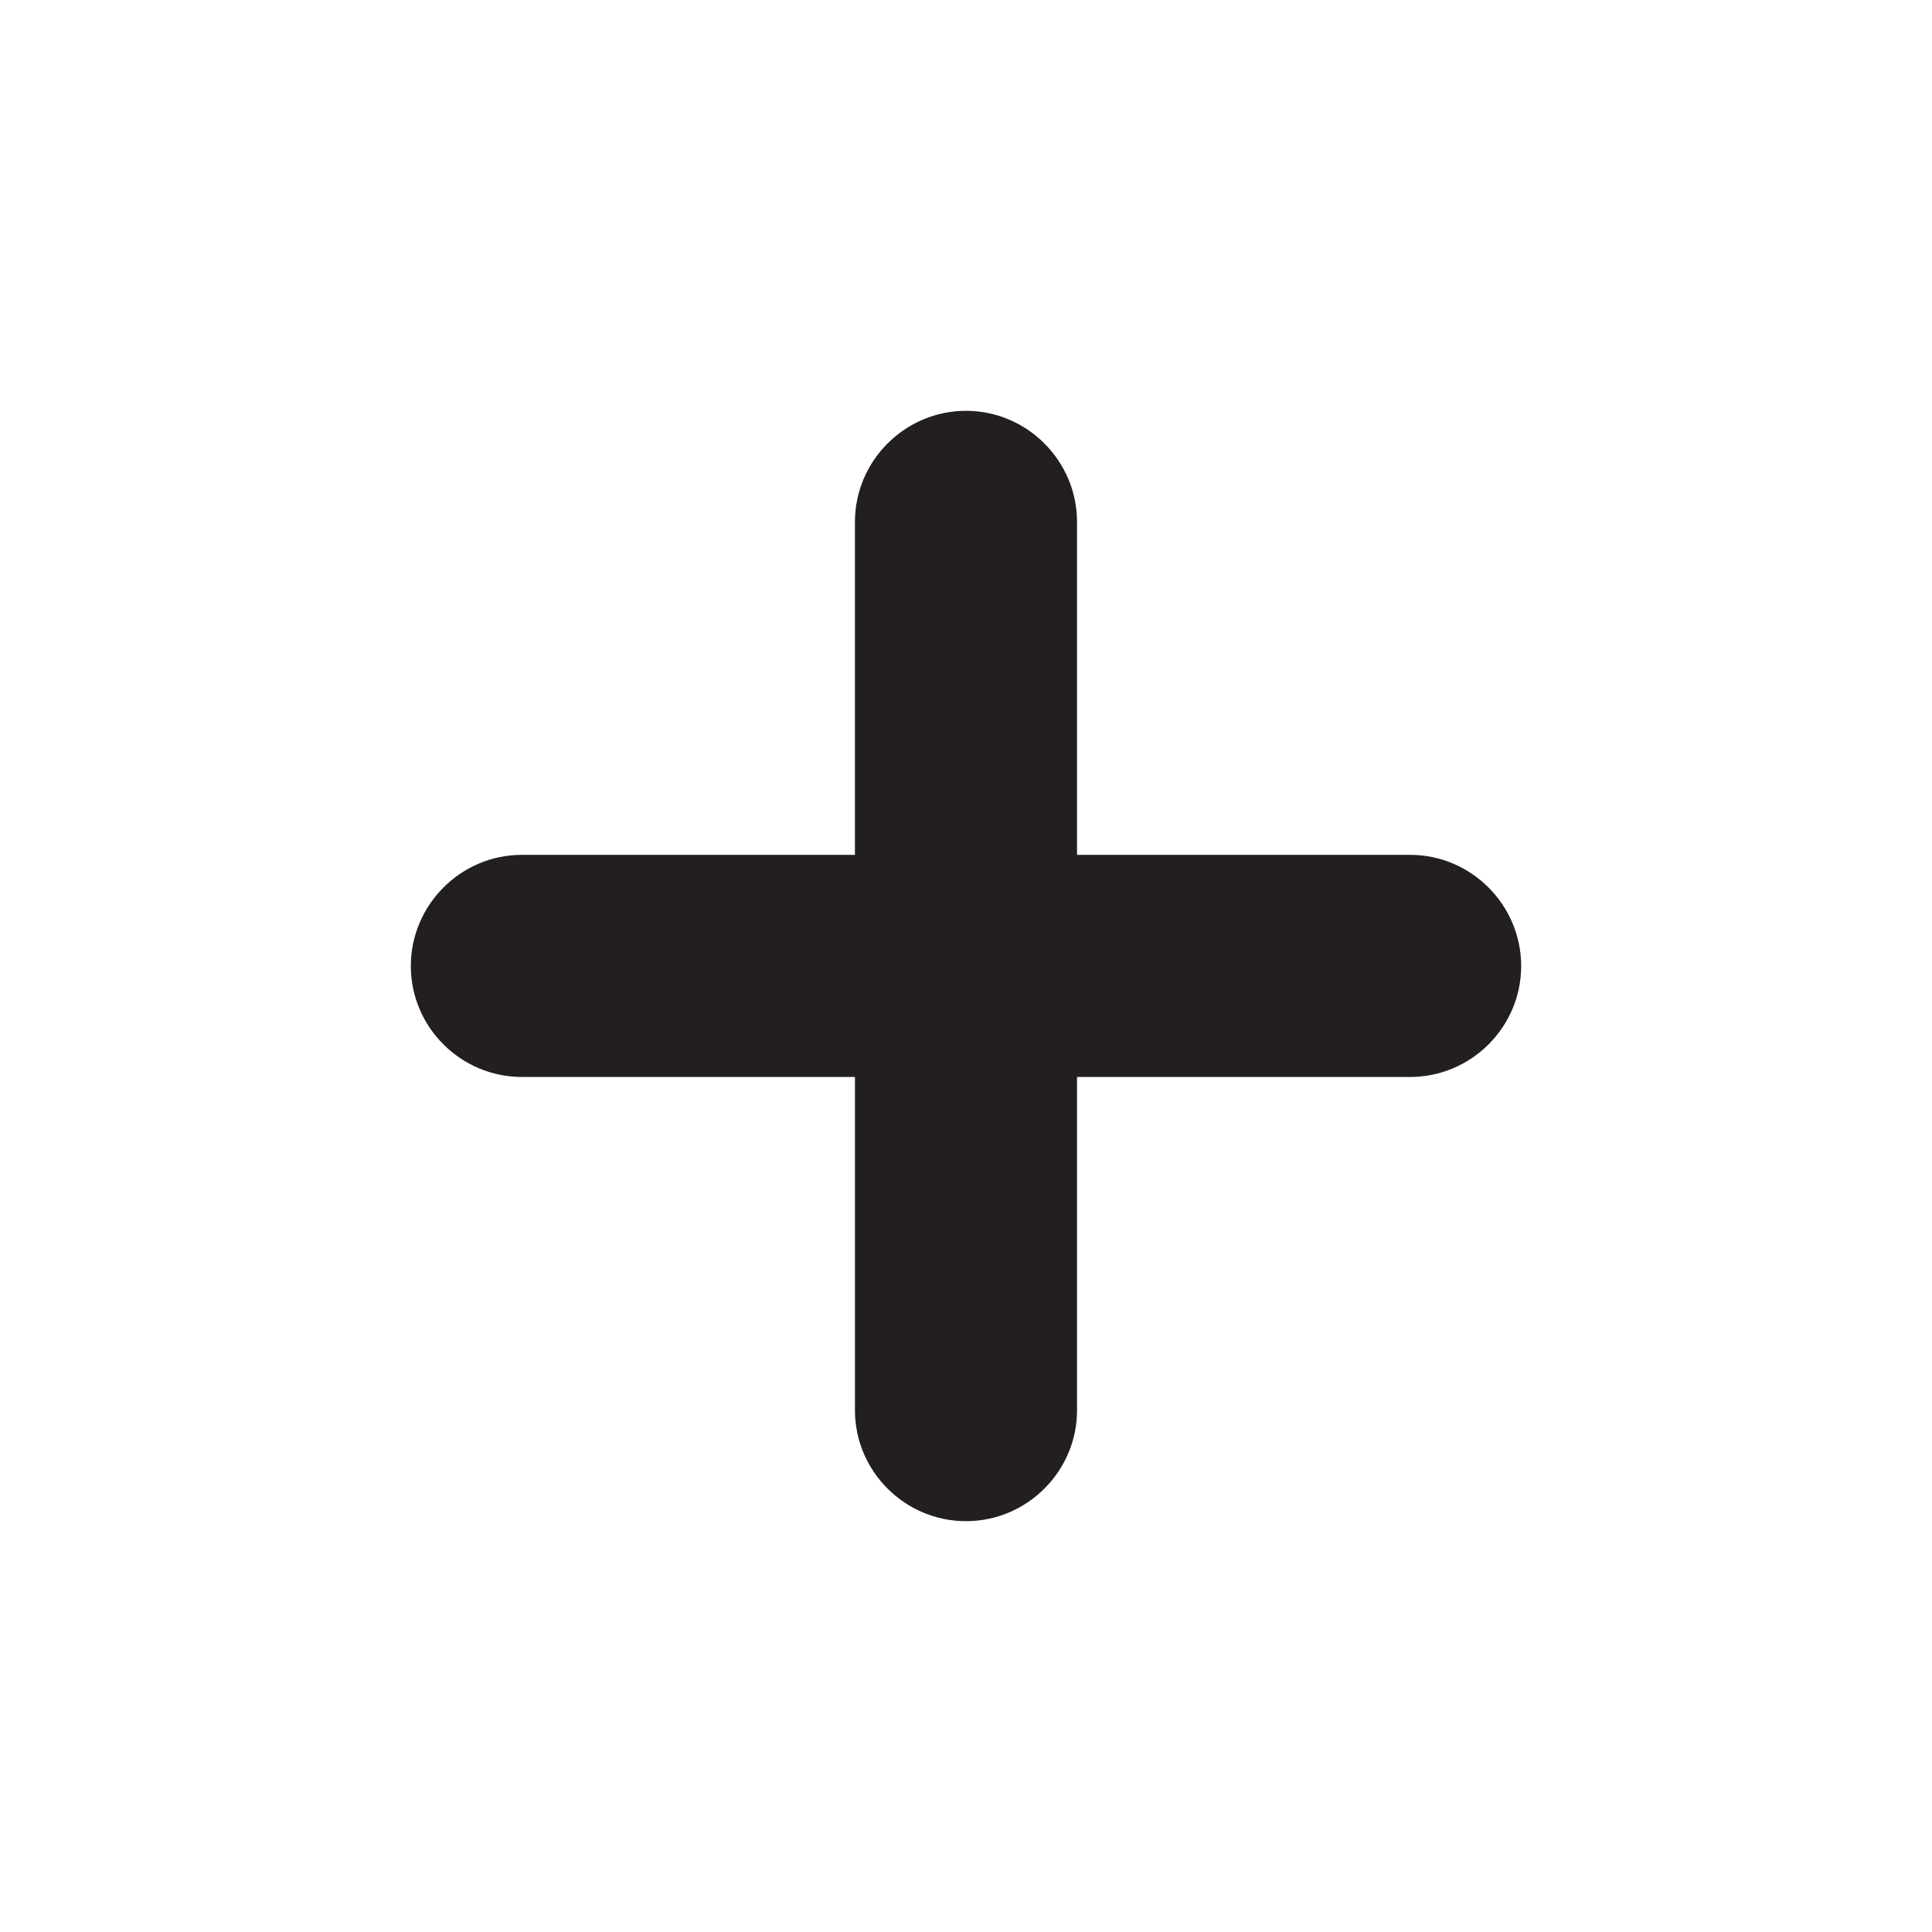<?xml version="1.0" encoding="utf-8"?>
<!-- Generator: Adobe Illustrator 16.0.0, SVG Export Plug-In . SVG Version: 6.00 Build 0)  -->
<!DOCTYPE svg PUBLIC "-//W3C//DTD SVG 1.1//EN" "http://www.w3.org/Graphics/SVG/1.1/DTD/svg11.dtd">
<svg version="1.1" id="Layer_1" xmlns="http://www.w3.org/2000/svg" xmlns:xlink="http://www.w3.org/1999/xlink" x="0px" y="0px"
	 width="200px" height="200px" viewBox="0 0 200 200" enable-background="new 0 0 200 200" xml:space="preserve">
<path fill="#231F20" d="M145.976,111.487h-34.482v34.504c0,6.315-5.175,11.481-11.494,11.481c-6.323,0-11.496-5.166-11.496-11.481
	v-34.504H54.021c-6.321,0-11.492-5.165-11.492-11.479c0-6.333,5.171-11.514,11.492-11.514h34.482V54.022
	c0-6.316,5.173-11.494,11.496-11.494c6.319,0,11.494,5.178,11.494,11.494v34.472h34.482c6.318,0,11.496,5.18,11.496,11.514
	C157.472,106.322,152.294,111.487,145.976,111.487z"/>
</svg>
